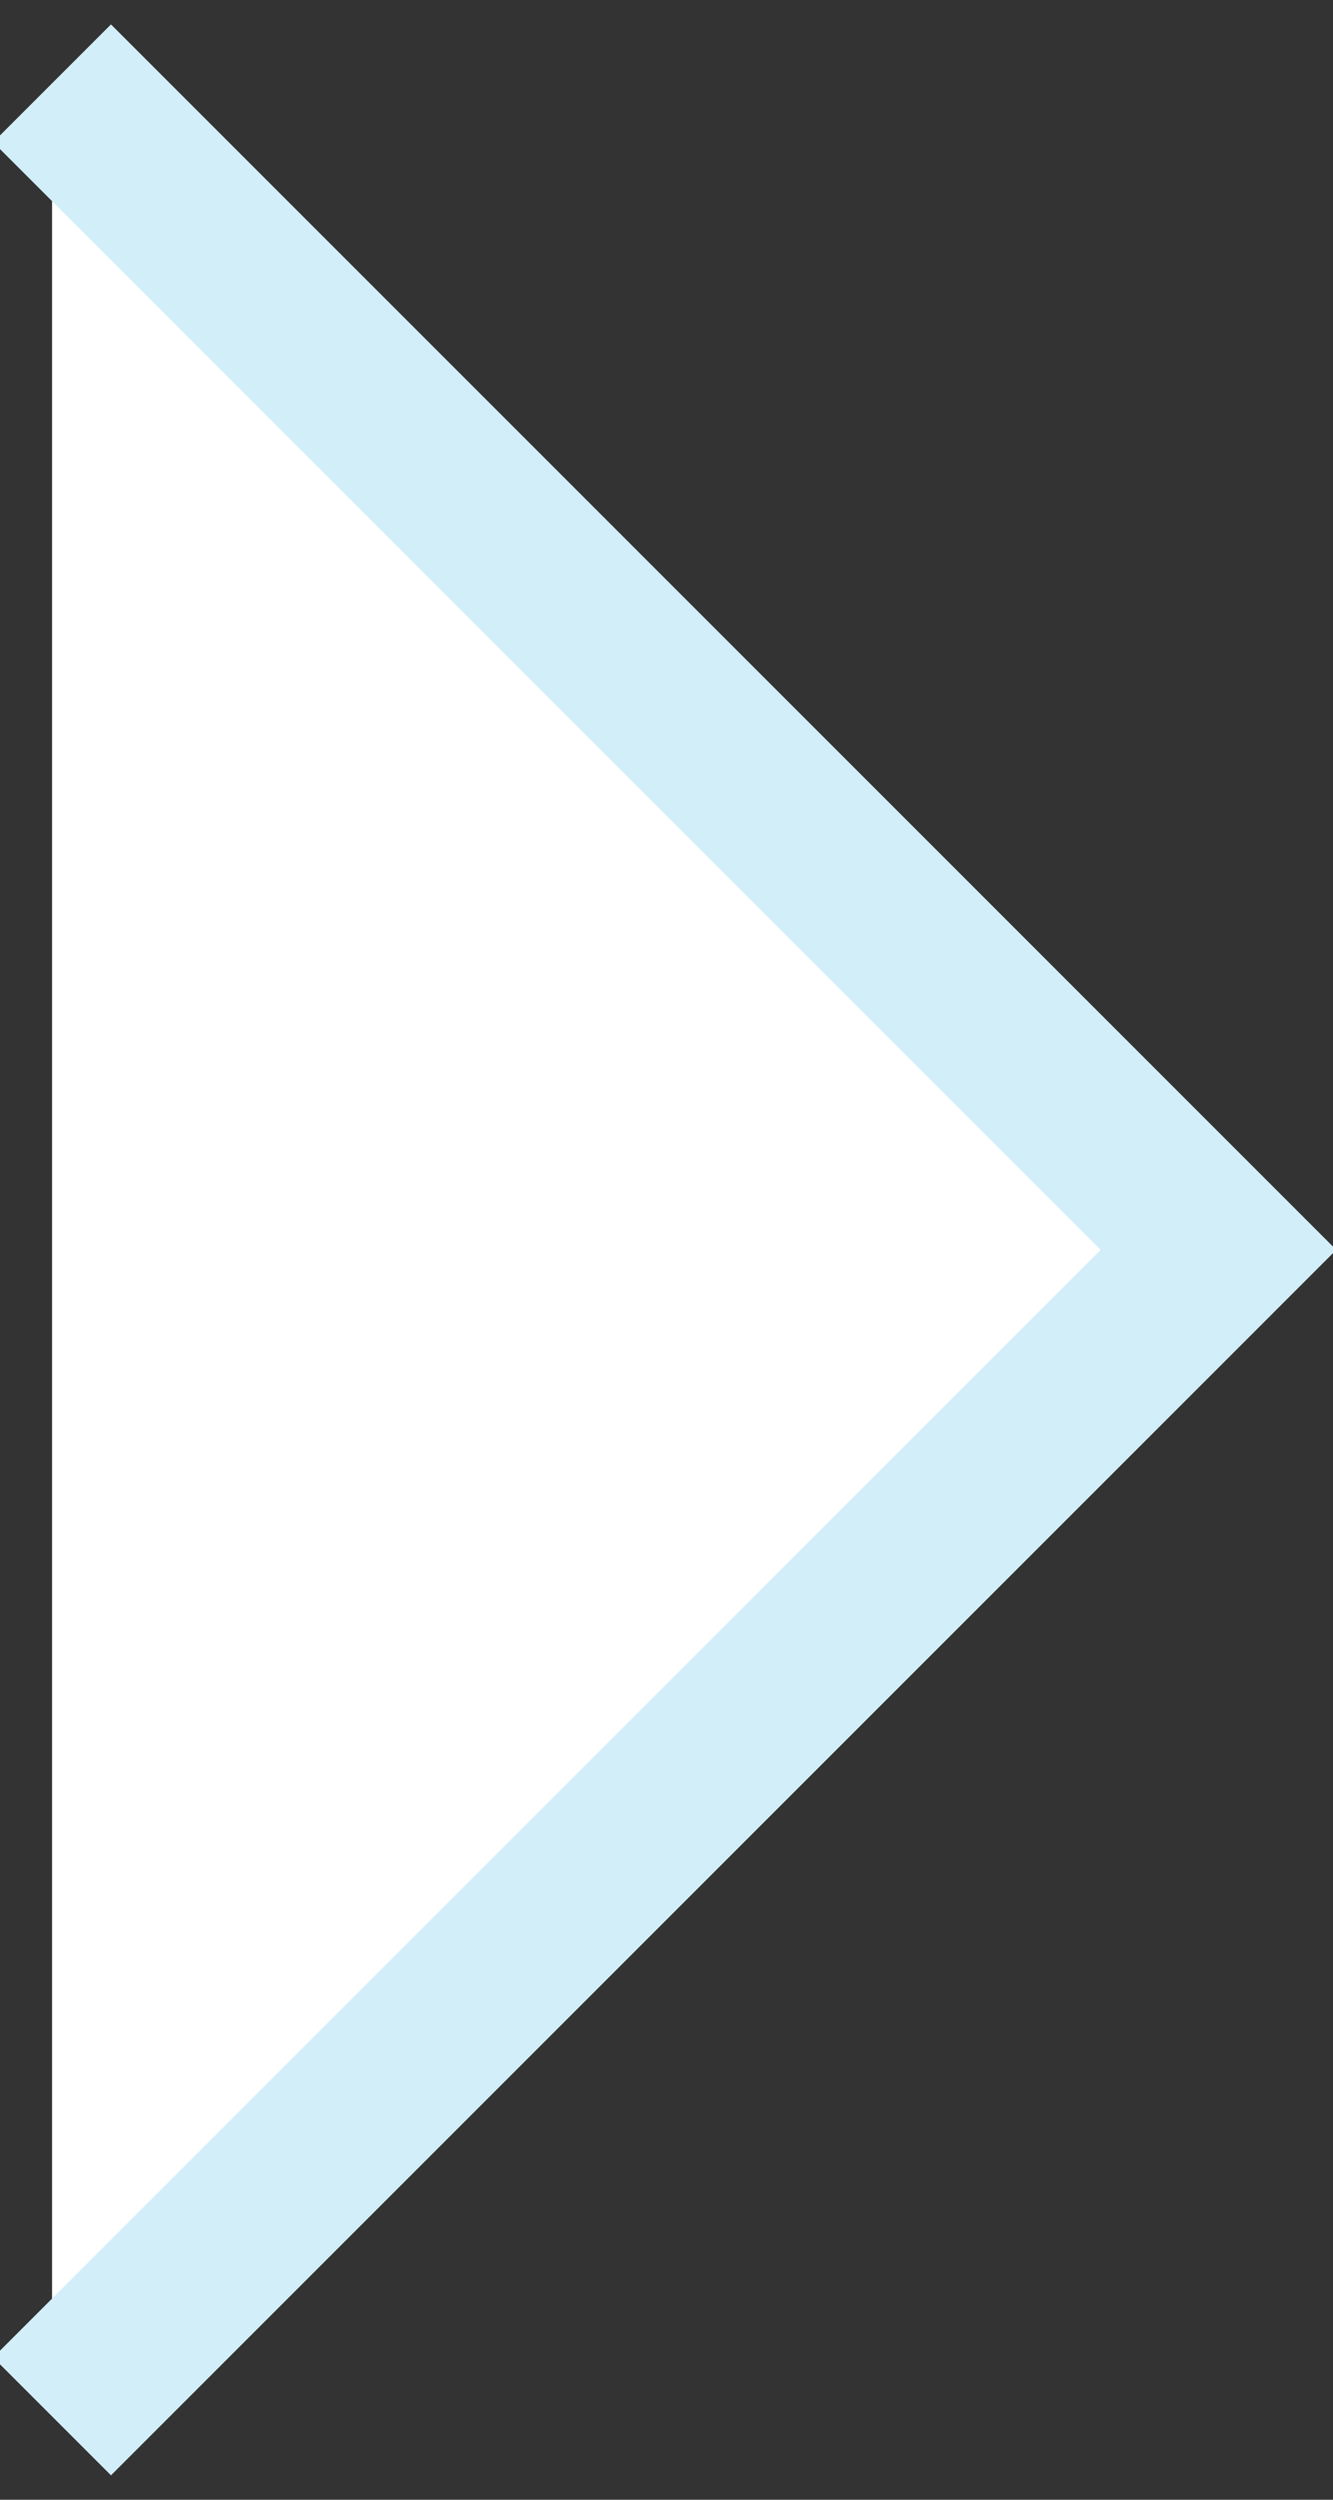 <svg xmlns="http://www.w3.org/2000/svg" width="16" height="30" viewBox="0 0 16 30"><rect x="0" y="0" width="16" height="30" fill="#333333" stroke="none"/><g><g><path fill="#fff" d="M.625 1l14 14-14 14"/><path fill="none" stroke="#d2eef9" stroke-miterlimit="50" stroke-width="2" d="M.625 1v0l14 14v0l-14 14v0"/></g></g></svg>